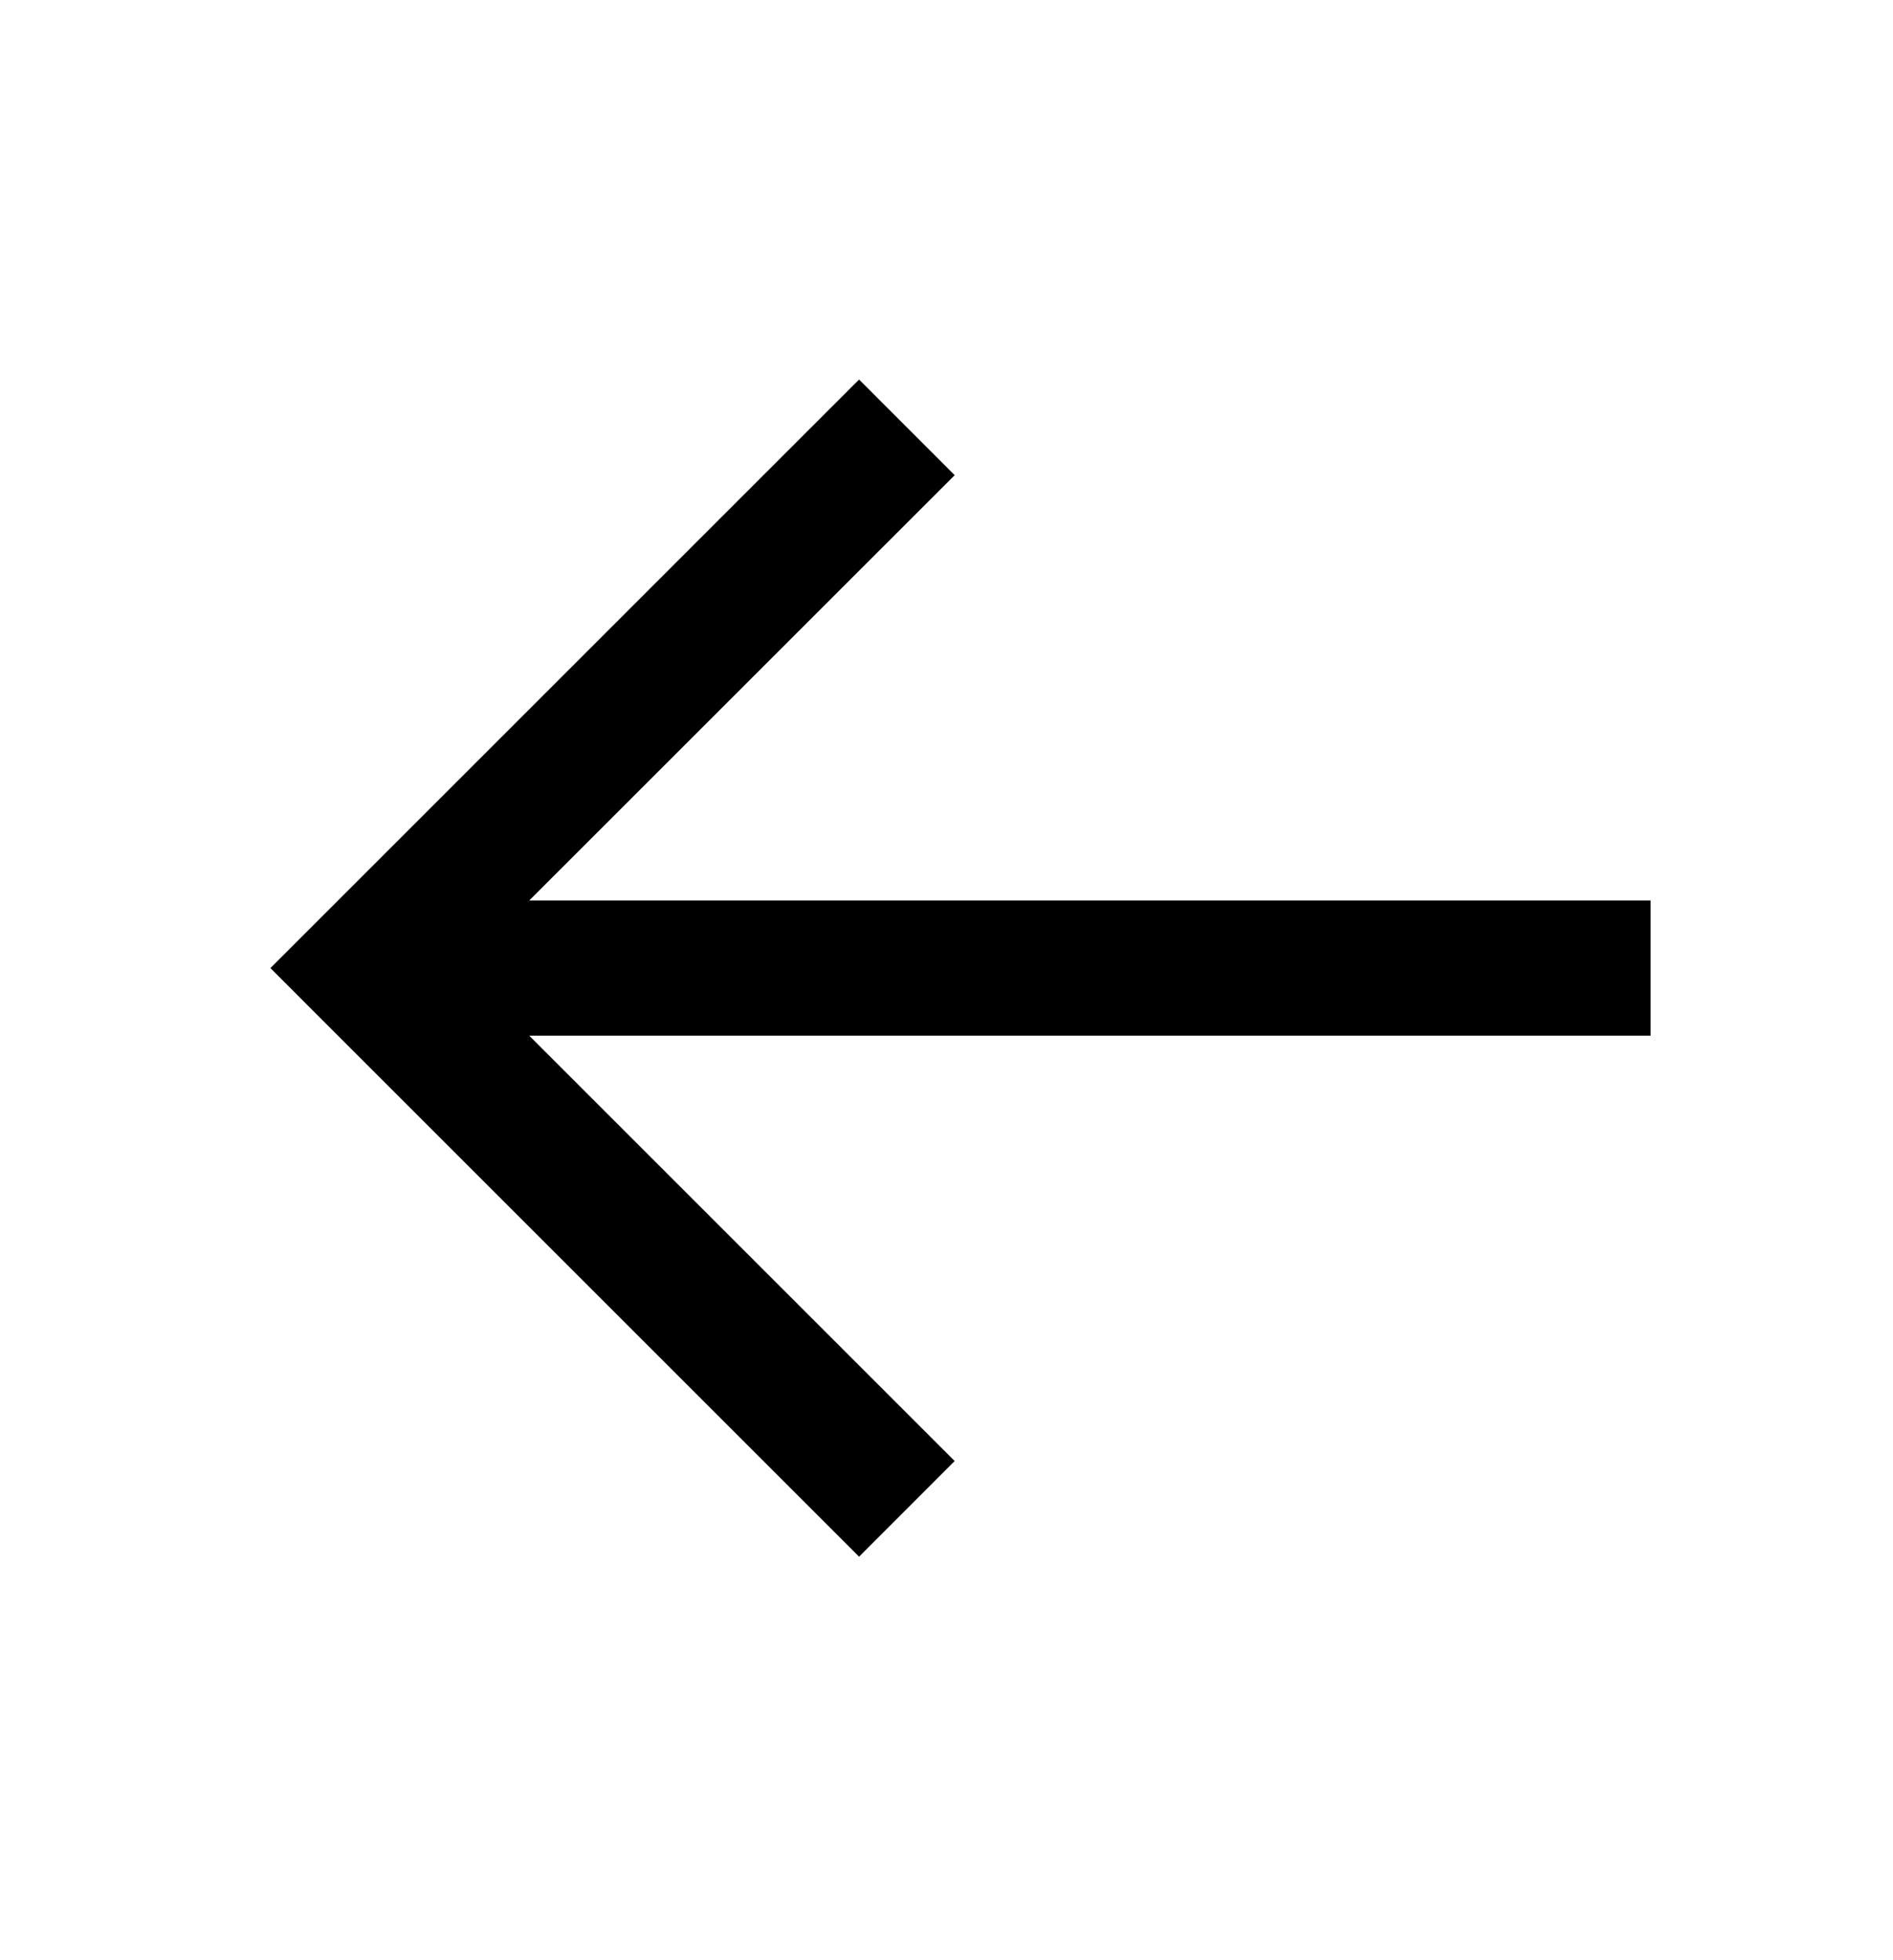 <svg width="28" height="29" viewBox="0 0 28 29" fill="none" xmlns="http://www.w3.org/2000/svg">
<path fill-rule="evenodd" clip-rule="evenodd" d="M7.828 13.322L14.121 7.03L12.707 5.615L4.707 13.615L4 14.322L4.707 15.03L12.707 23.03L14.121 21.615L7.828 15.322H24.414V13.322H7.828Z" fill="black"/>
</svg>
